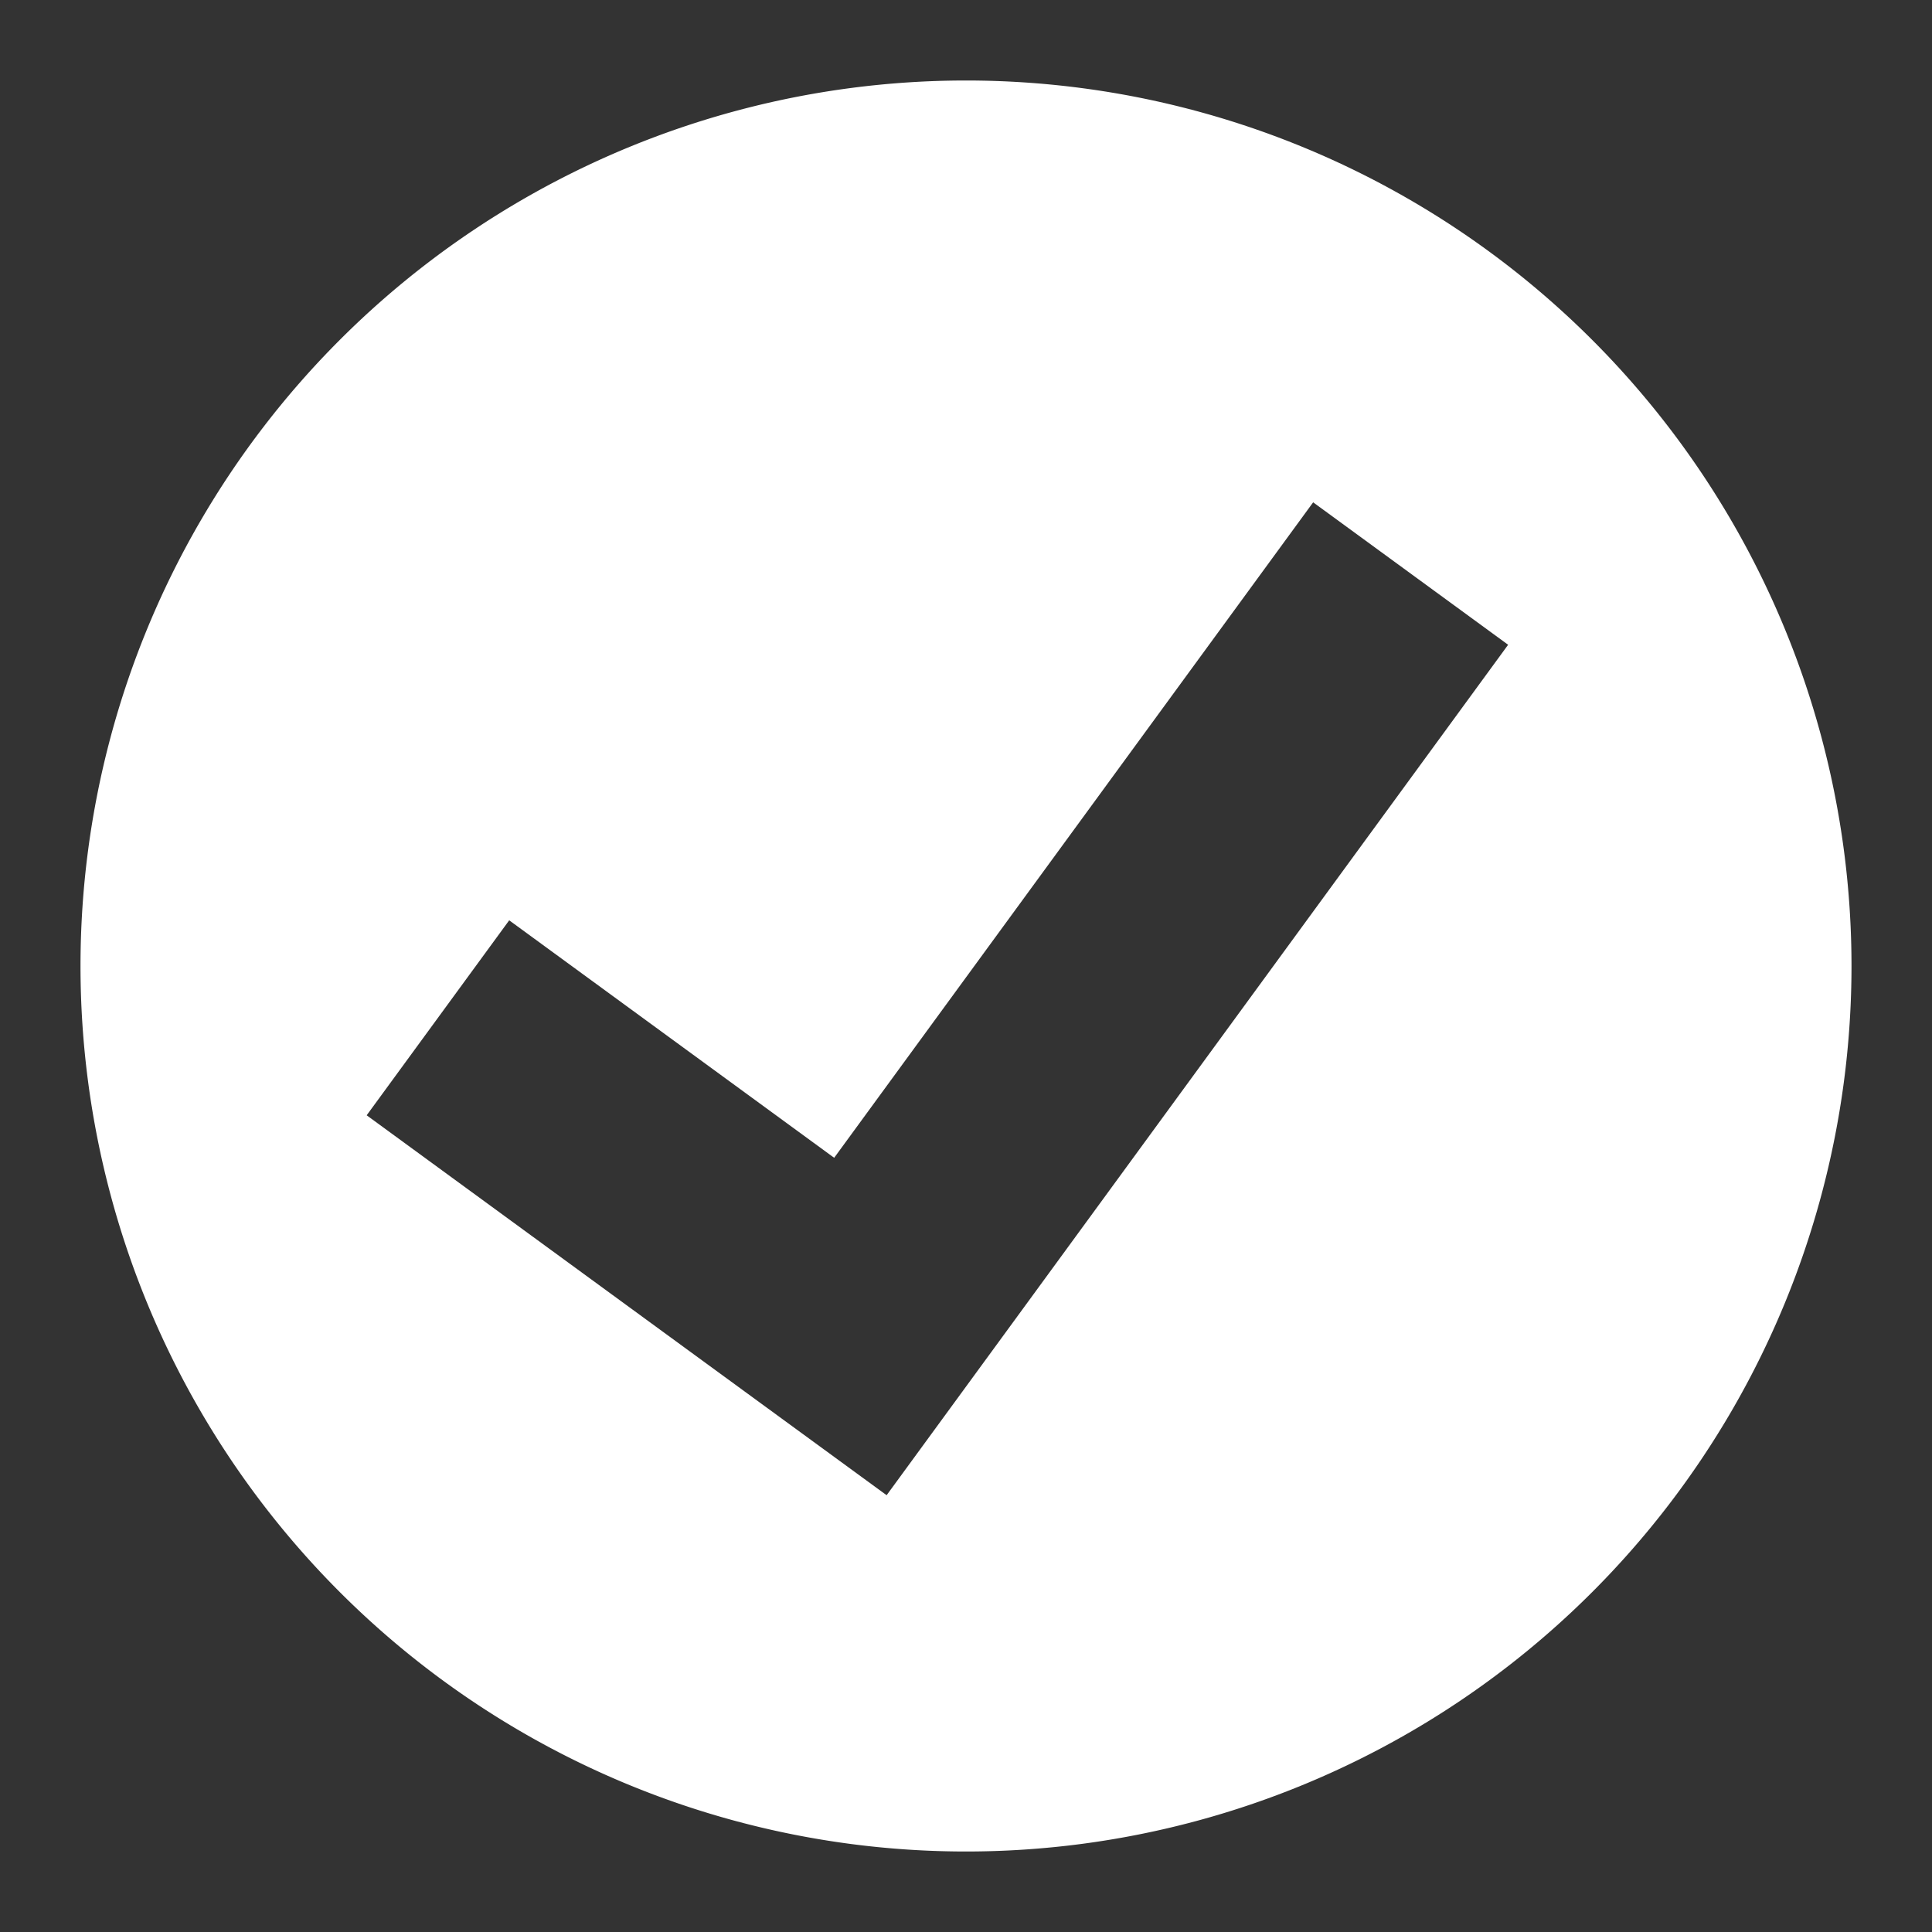 <?xml version="1.0" encoding="UTF-8"?>
<svg version="1.1" viewBox="0 0 48 48" xmlns="http://www.w3.org/2000/svg">
    <rect x="0" y="0" width="48" height="48" fill="#333333" stroke="none"/>
    <path d="m24 2a22 22 0 0 0-22 22 22 22 0 0 0 22 22 22 22 0 0 0 22-22 22 22 0 0 0-22-22zm8.625 10.48 4.844 3.539-11.9 16.285-3.541 4.844-4.844-3.539-8.074-5.9 3.541-4.844 8.074 5.9 11.9-16.285z" fill="#fff"/>
</svg>
